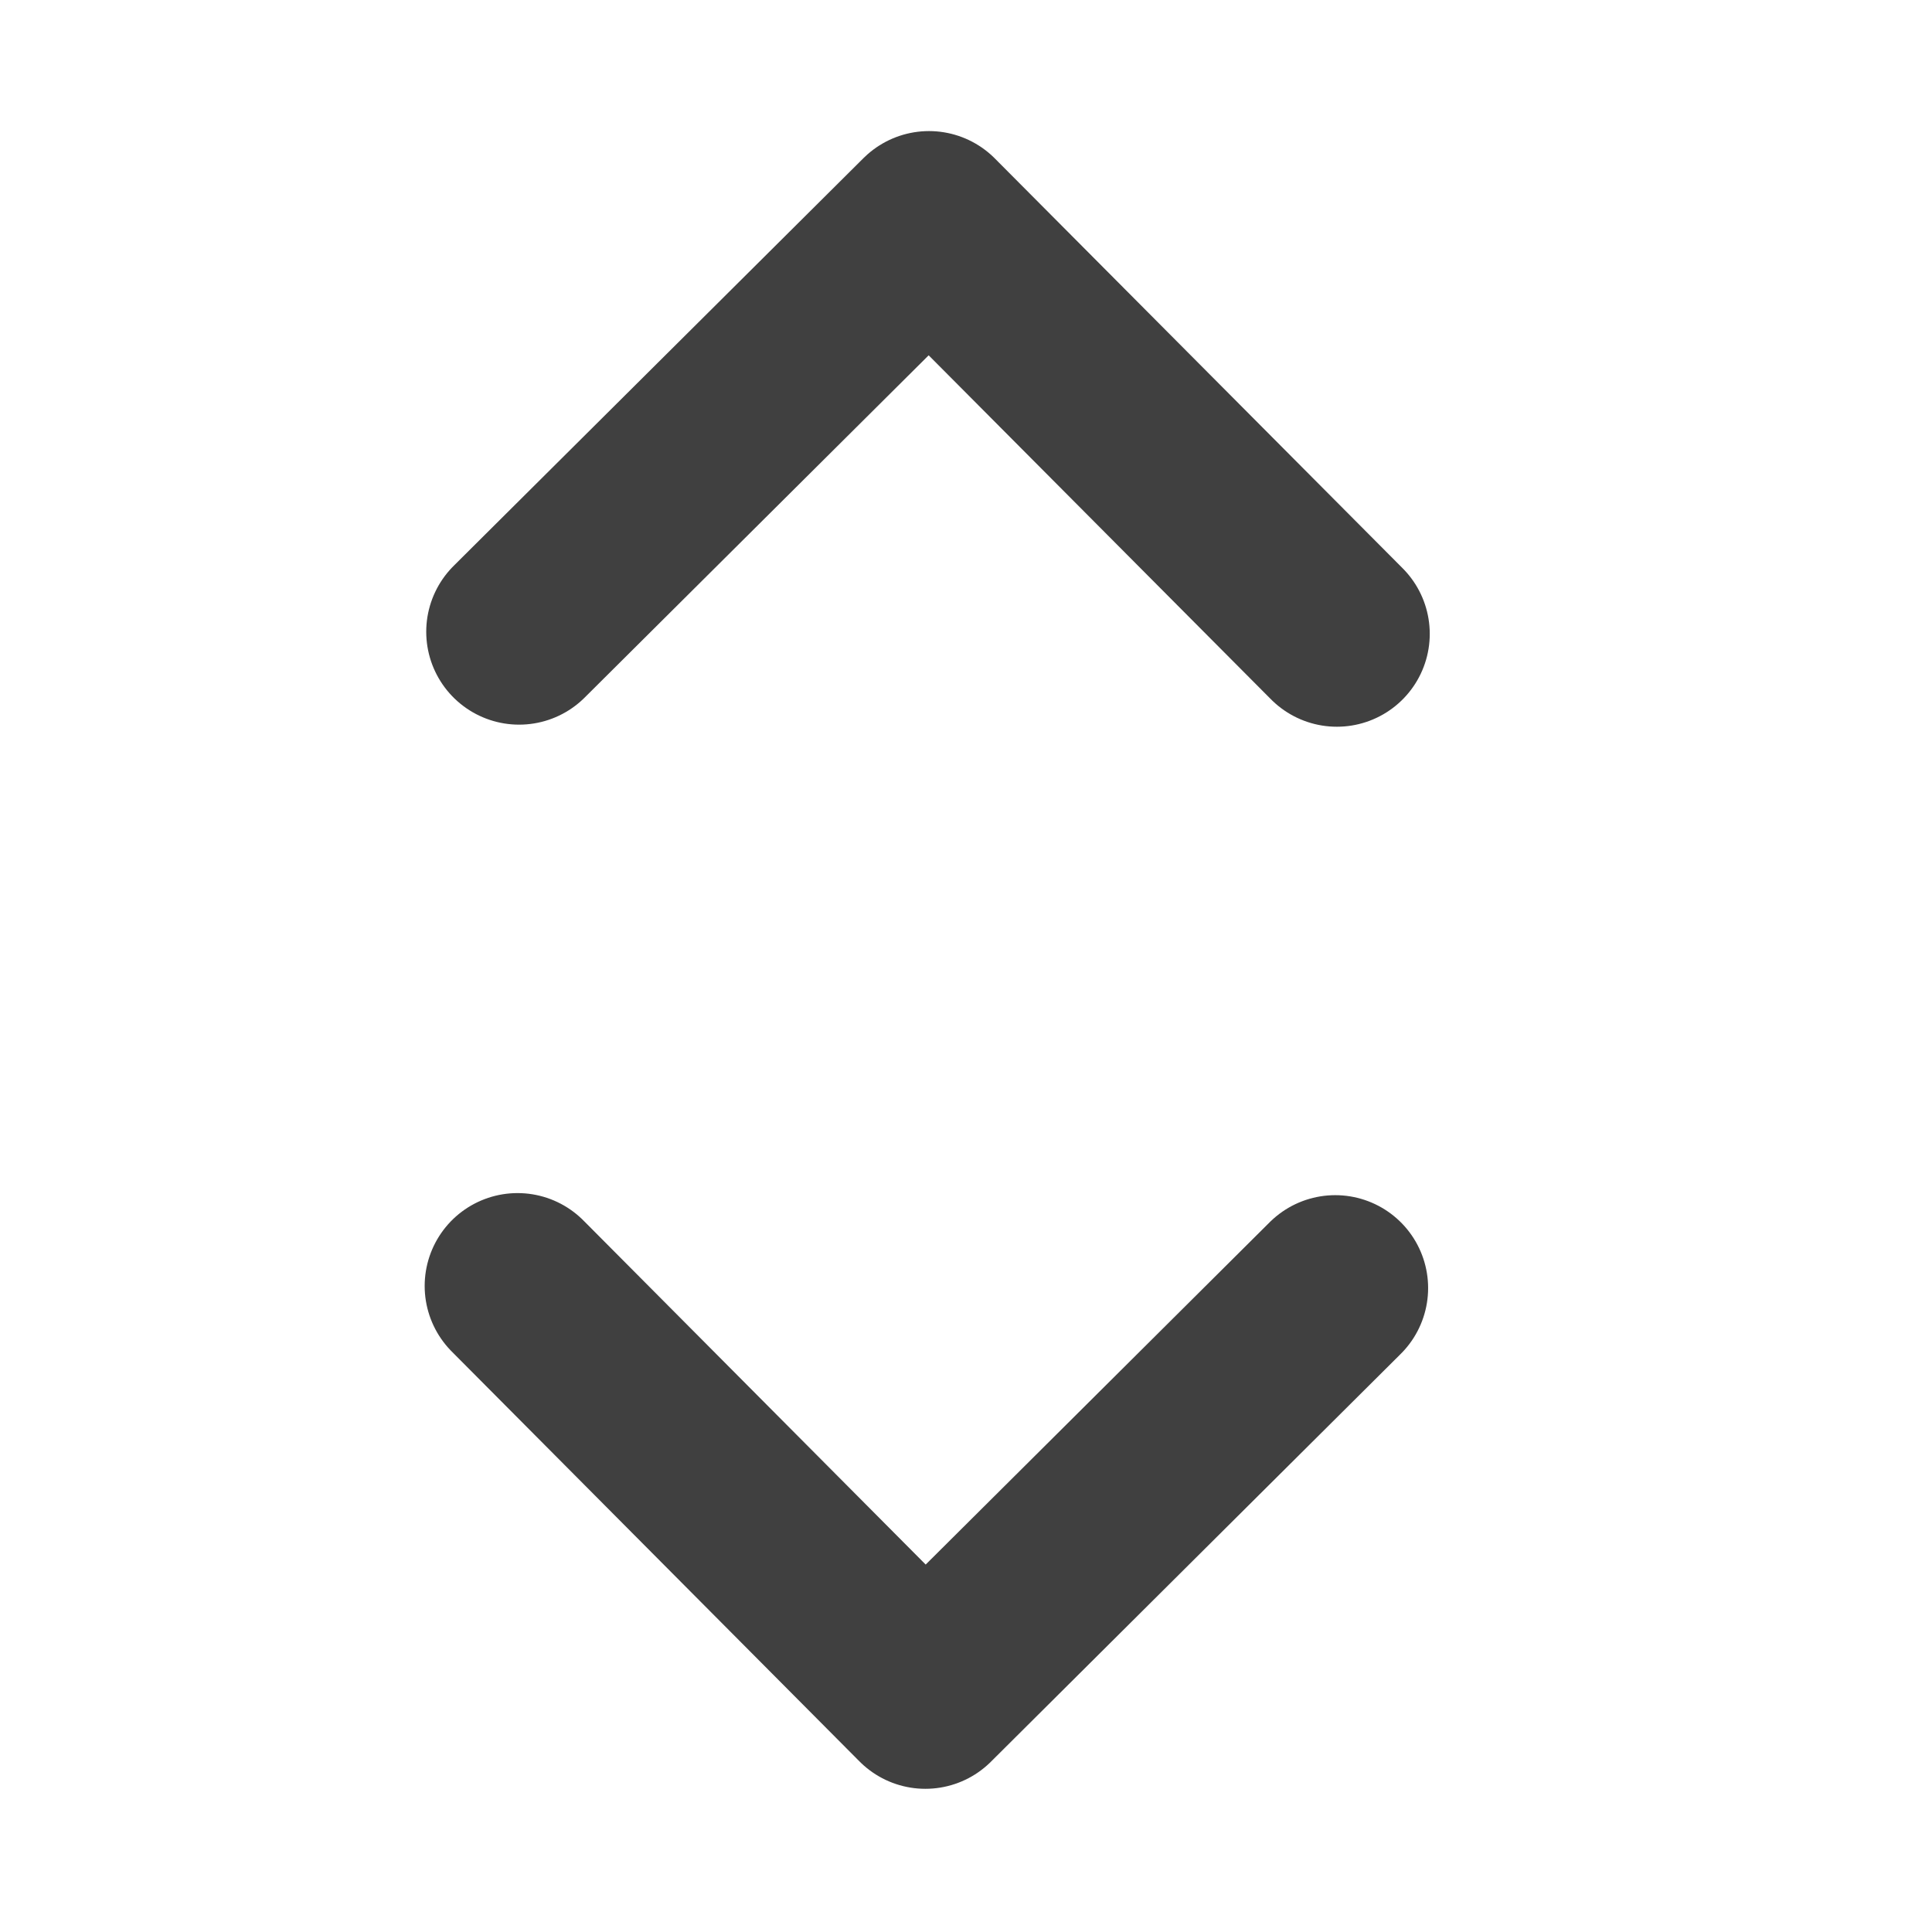 <svg width="26" height="26" viewBox="0 0 26 26" fill="none" xmlns="http://www.w3.org/2000/svg">
<path d="M6.965 17.306L12.453 22.823L17.969 17.334M6.986 8.502L12.502 3.014L17.991 8.53" stroke="#404040" stroke-width="2.5" stroke-linecap="round" stroke-linejoin="round"/>
</svg>
